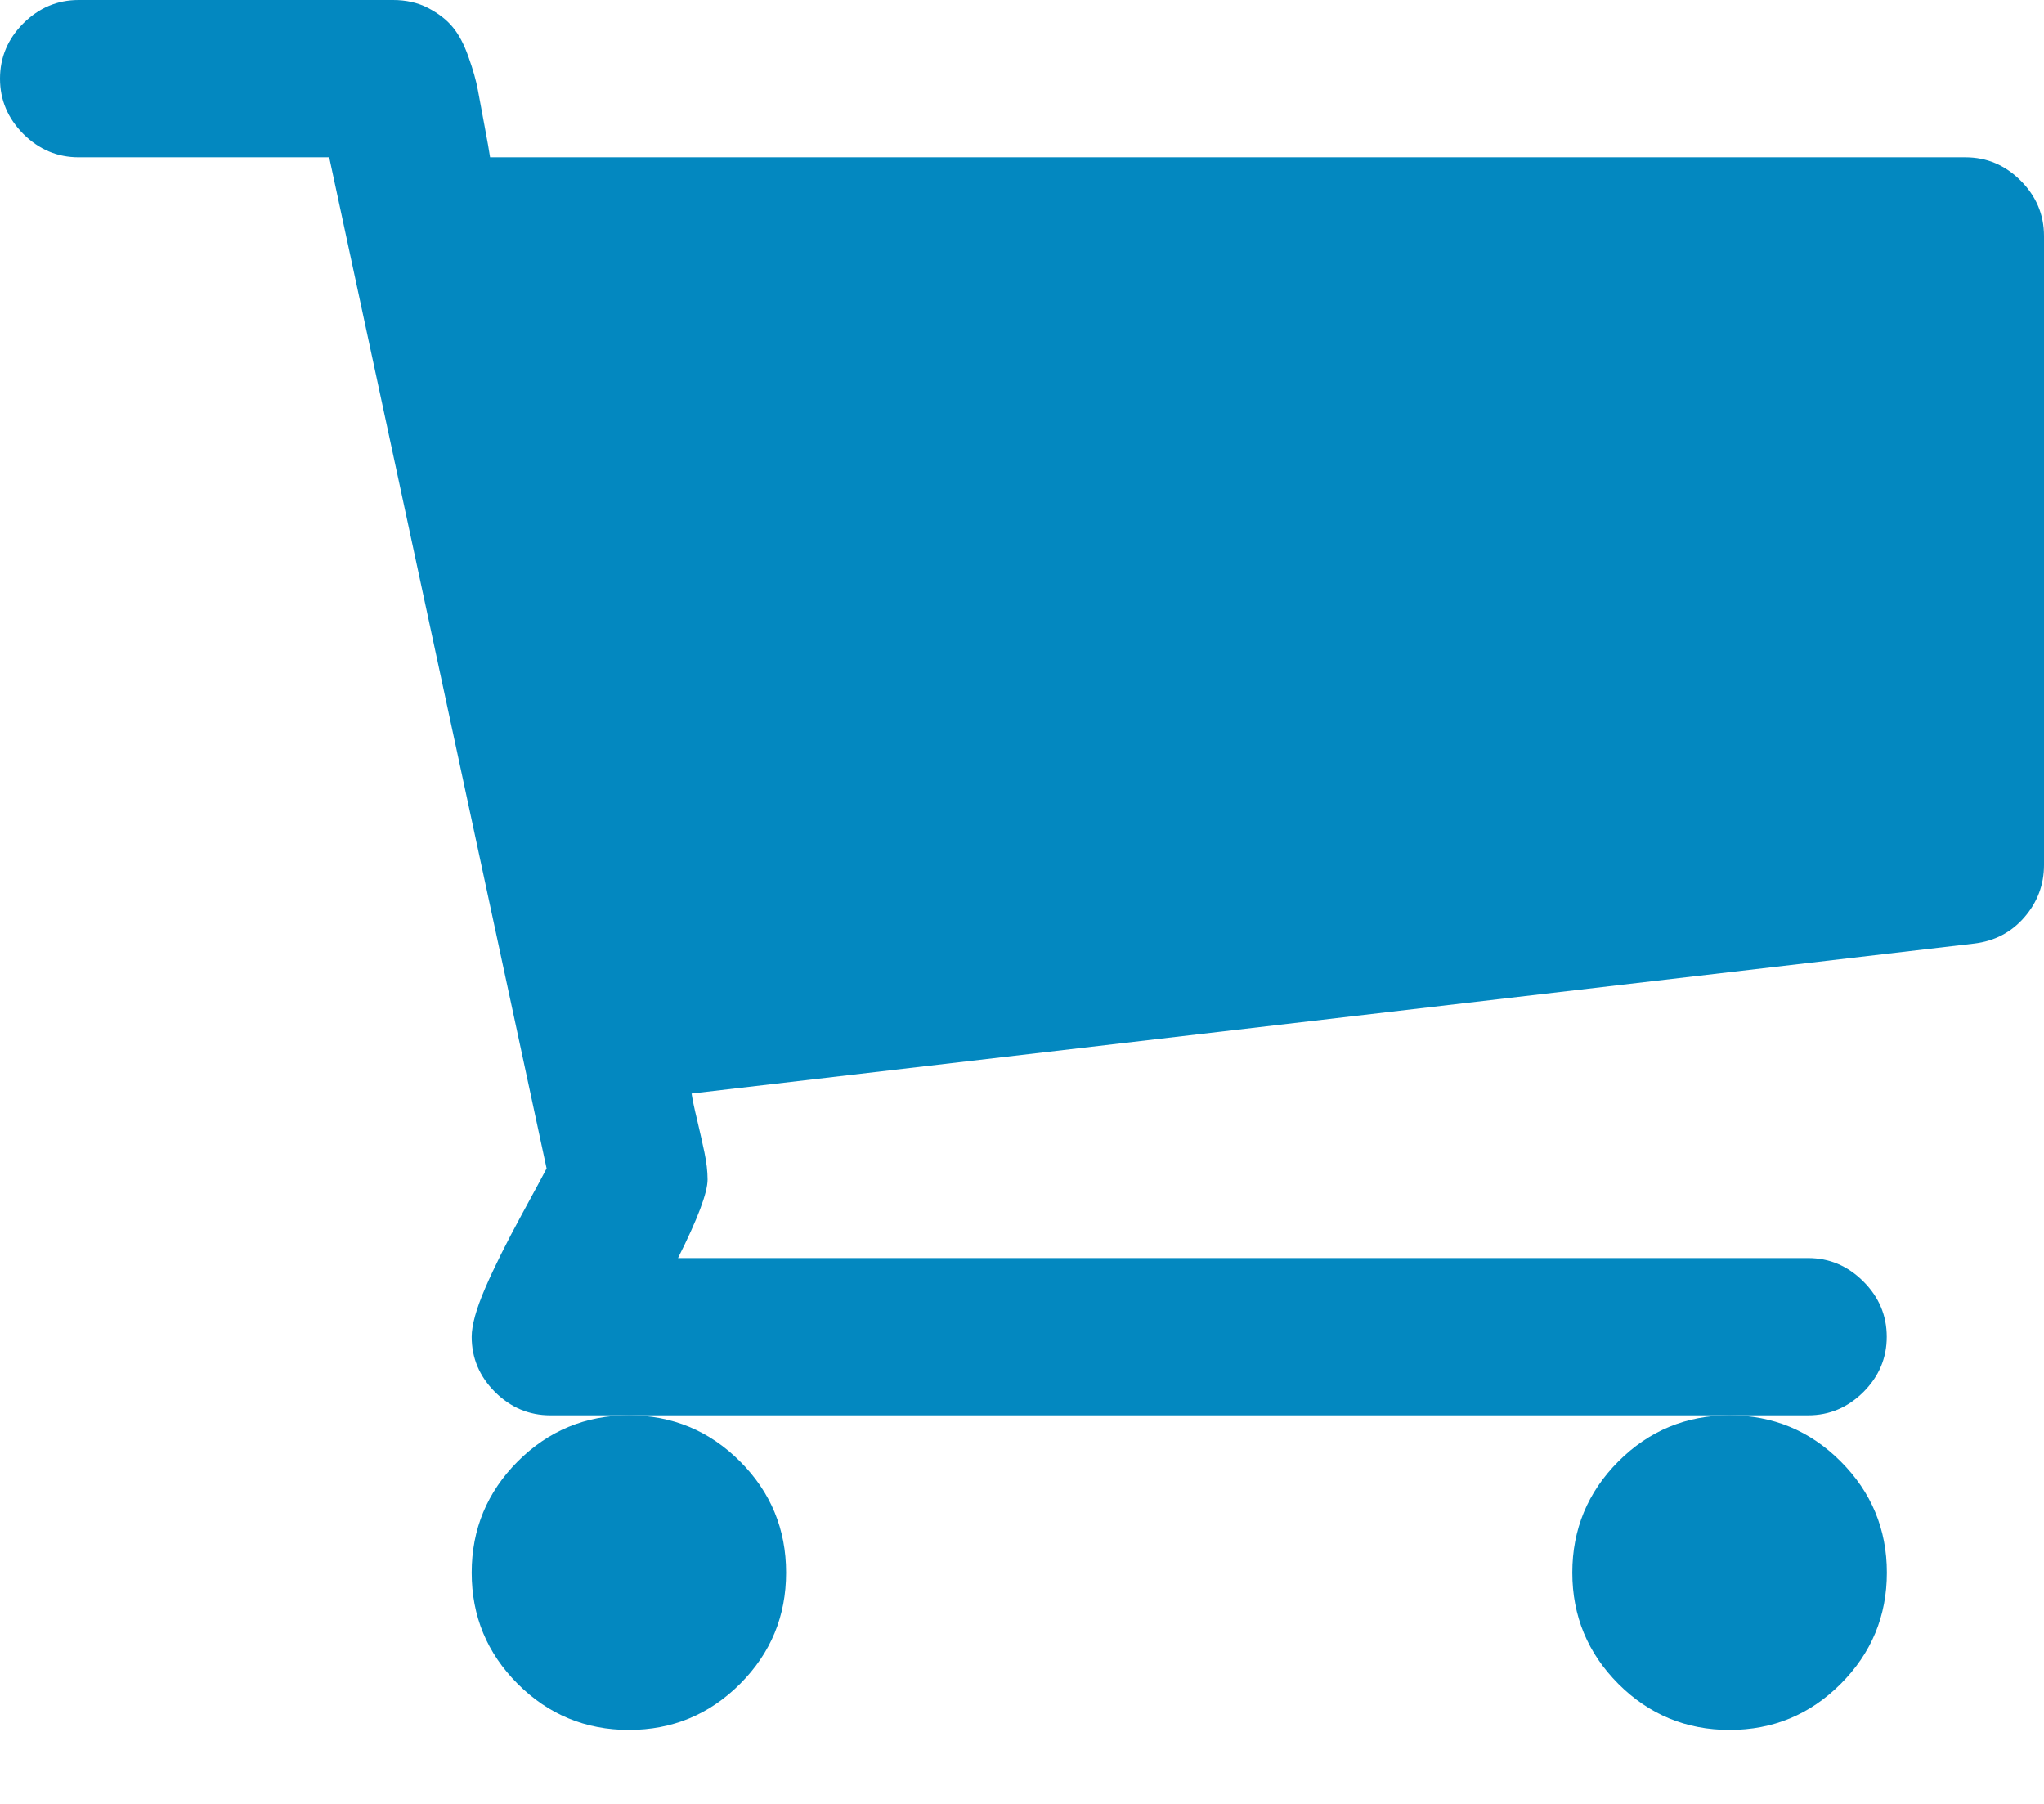 <svg width="17" height="15" viewBox="0 0 17 15" fill="none" xmlns="http://www.w3.org/2000/svg">
<path d="M13.077 13.077C13.077 13.438 13.205 13.746 13.46 14.002C13.715 14.257 14.024 14.385 14.385 14.385C14.746 14.385 15.054 14.257 15.309 14.002C15.565 13.746 15.693 13.438 15.693 13.077C15.693 12.716 15.565 12.408 15.309 12.152C15.054 11.897 14.746 11.769 14.385 11.769C14.024 11.769 13.715 11.897 13.46 12.152C13.205 12.408 13.077 12.716 13.077 13.077Z" fill="#0388C0"/>
<path d="M16.806 1.502C16.676 1.372 16.523 1.308 16.346 1.308H4.076C4.069 1.26 4.054 1.173 4.03 1.047C4.006 0.921 3.988 0.821 3.974 0.746C3.96 0.671 3.935 0.581 3.897 0.475C3.86 0.369 3.816 0.286 3.765 0.225C3.714 0.163 3.646 0.111 3.56 0.066C3.475 0.022 3.378 0 3.269 0H0.654C0.477 0 0.324 0.065 0.194 0.194C0.065 0.323 0 0.477 0 0.654C0 0.831 0.065 0.984 0.194 1.114C0.324 1.243 0.477 1.308 0.654 1.308H2.738L4.546 9.716C4.533 9.743 4.463 9.872 4.337 10.104C4.211 10.336 4.11 10.538 4.035 10.712C3.96 10.886 3.923 11.02 3.923 11.116C3.923 11.293 3.988 11.446 4.117 11.575C4.247 11.704 4.4 11.769 4.577 11.769H5.231H14.385H15.038C15.215 11.769 15.368 11.704 15.498 11.575C15.627 11.446 15.692 11.293 15.692 11.116C15.692 10.938 15.627 10.785 15.498 10.656C15.368 10.526 15.215 10.461 15.038 10.461H5.639C5.803 10.135 5.885 9.917 5.885 9.808C5.885 9.74 5.876 9.665 5.859 9.583C5.842 9.501 5.821 9.411 5.798 9.312C5.774 9.214 5.759 9.14 5.752 9.093L16.418 7.846C16.588 7.826 16.728 7.753 16.837 7.627C16.946 7.501 17 7.356 17 7.192V1.962C17 1.785 16.935 1.631 16.806 1.502Z" fill="#0388C0"/>
<path d="M3.923 13.077C3.923 13.438 4.05 13.746 4.306 14.002C4.561 14.257 4.87 14.385 5.231 14.385C5.591 14.385 5.9 14.257 6.155 14.002C6.411 13.746 6.538 13.438 6.538 13.077C6.538 12.716 6.411 12.408 6.155 12.152C5.9 11.897 5.591 11.769 5.231 11.769C4.87 11.769 4.561 11.897 4.306 12.152C4.051 12.408 3.923 12.716 3.923 13.077Z" fill="#0388C0"/>
</svg>
